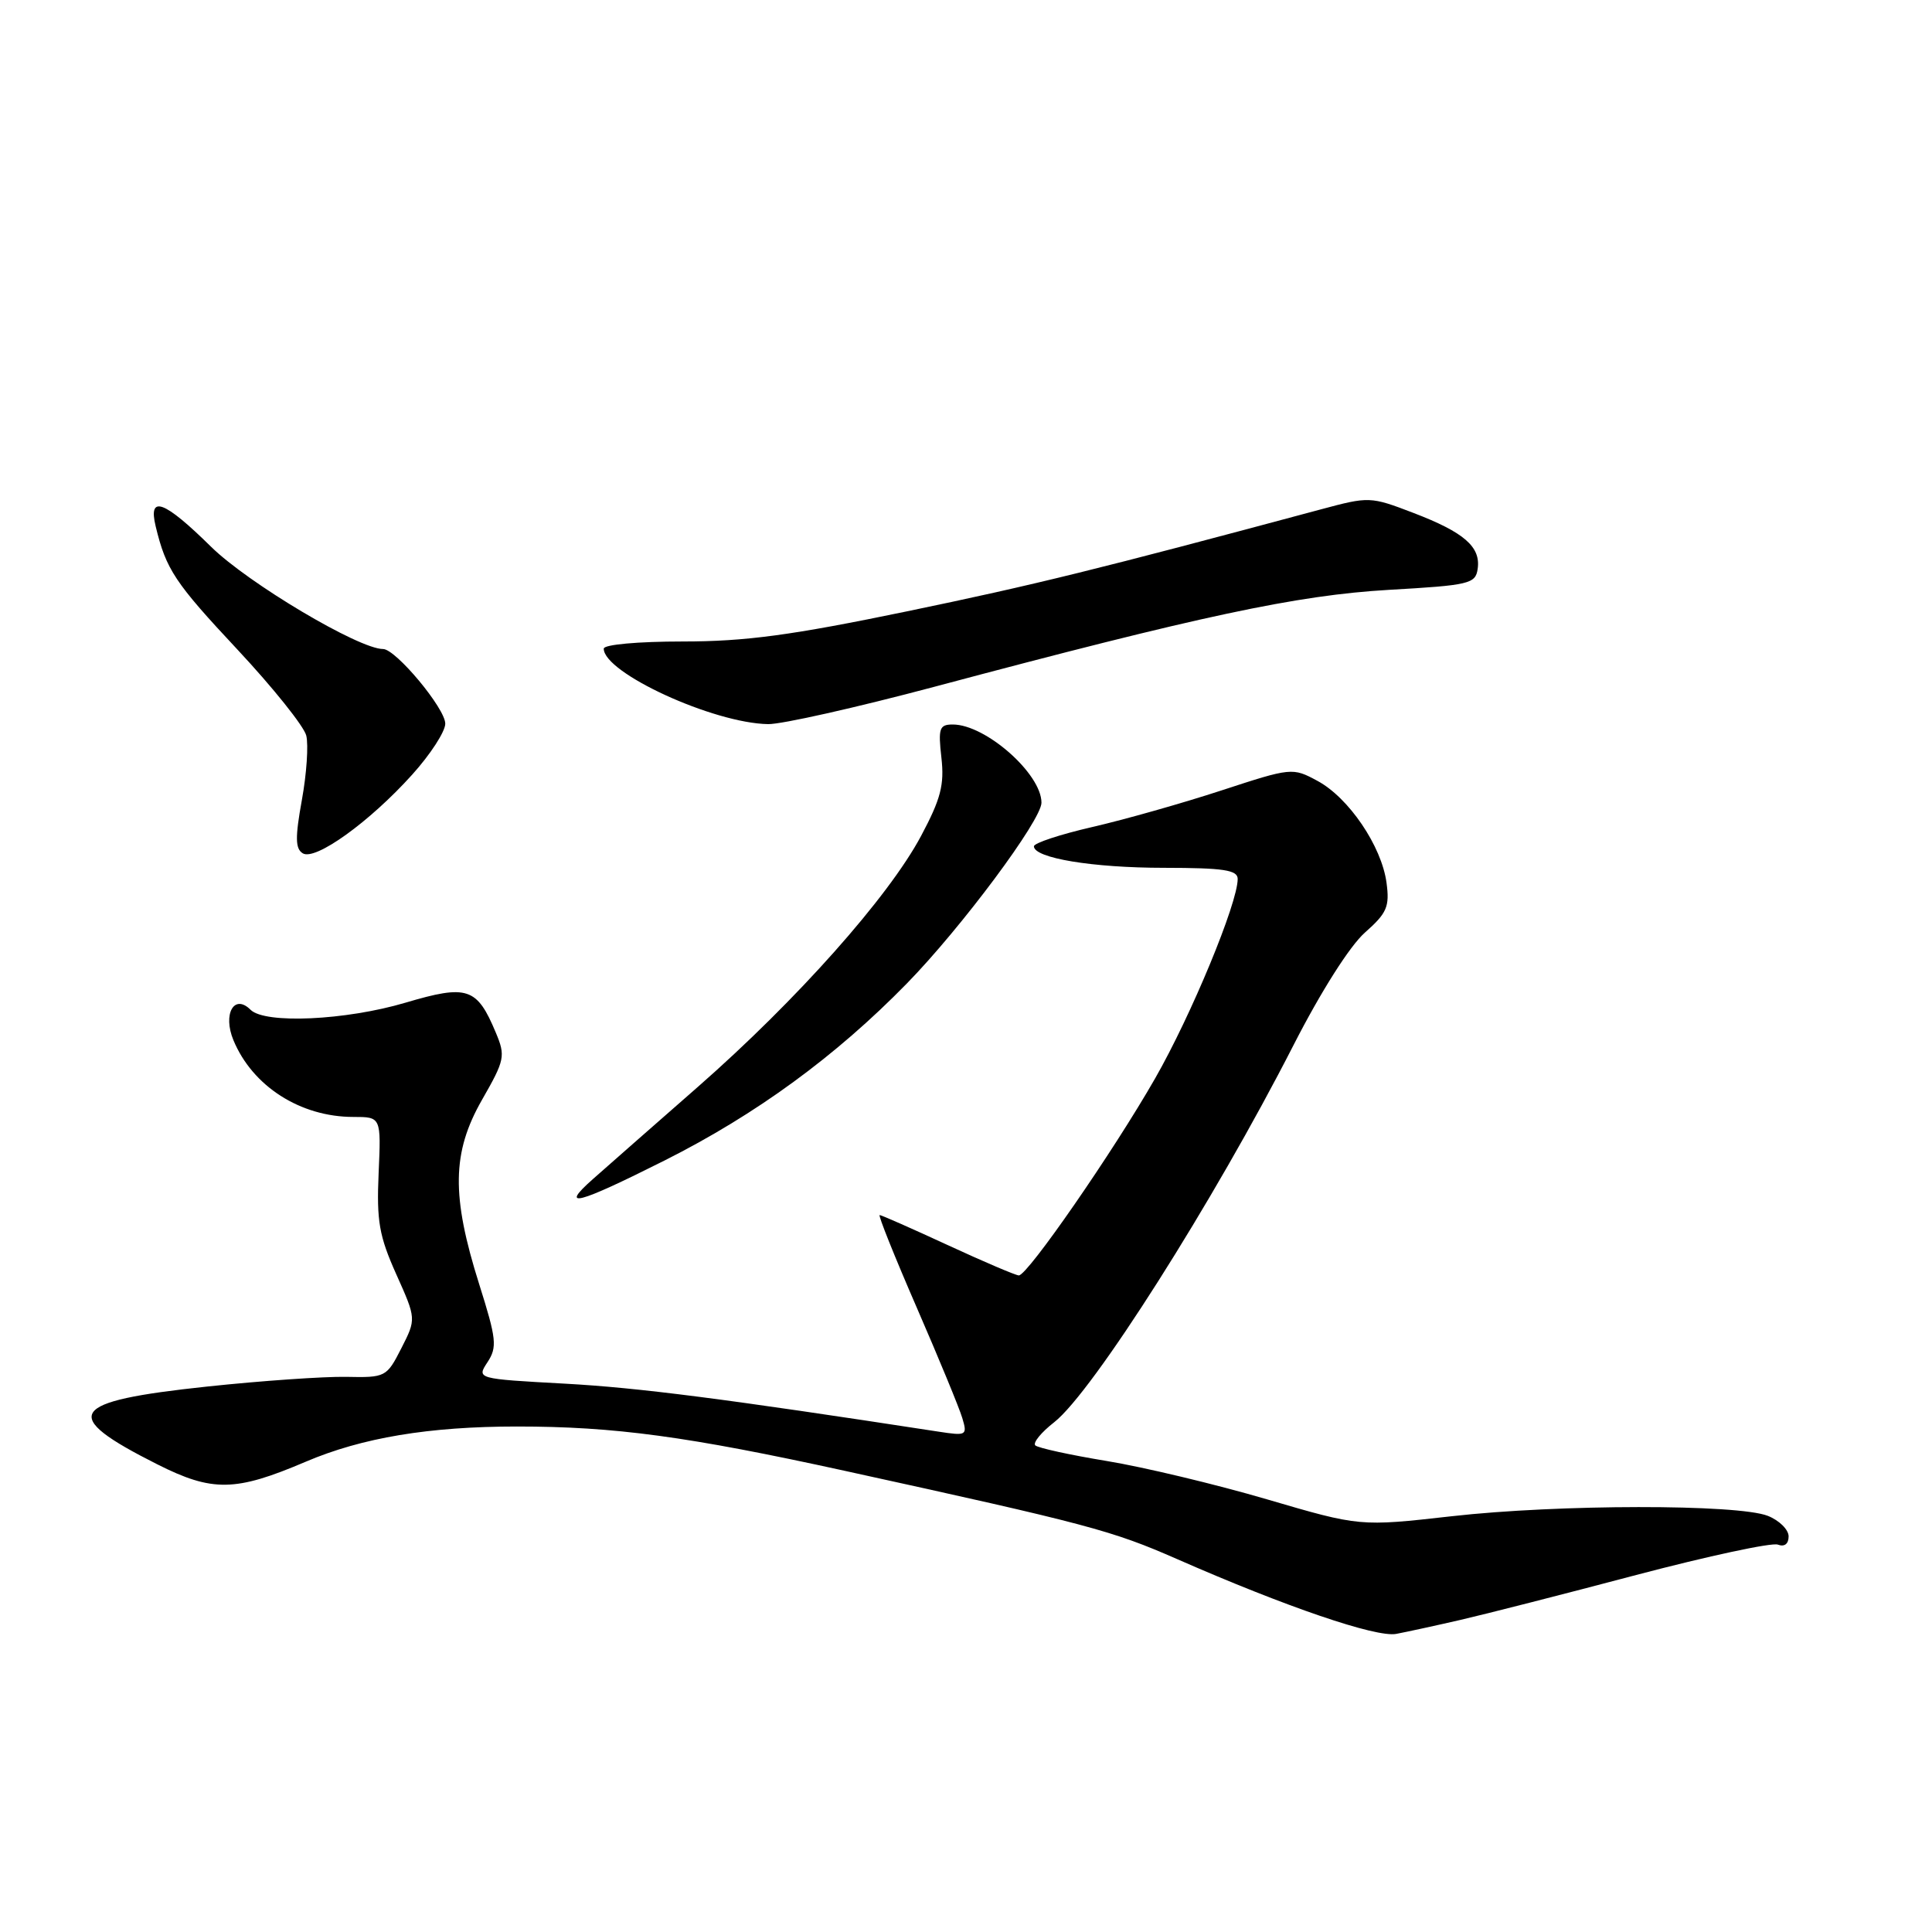 <?xml version="1.0" encoding="UTF-8" standalone="no"?>
<!DOCTYPE svg PUBLIC "-//W3C//DTD SVG 1.1//EN" "http://www.w3.org/Graphics/SVG/1.1/DTD/svg11.dtd" >
<svg xmlns="http://www.w3.org/2000/svg" xmlns:xlink="http://www.w3.org/1999/xlink" version="1.1" viewBox="0 0 256 256">
 <g >
 <path fill="currentColor"
d=" M 193.50 214.65 C 196.80 213.89 207.30 211.21 216.82 208.69 C 226.35 206.18 234.79 204.37 235.57 204.67 C 236.45 205.00 237.00 204.58 237.00 203.58 C 237.00 202.68 235.76 201.46 234.25 200.86 C 230.27 199.29 206.49 199.31 192.35 200.91 C 180.19 202.28 180.19 202.28 167.85 198.66 C 161.06 196.67 151.52 194.39 146.65 193.59 C 141.79 192.79 137.53 191.86 137.18 191.52 C 136.84 191.17 137.97 189.79 139.69 188.45 C 144.79 184.45 160.81 159.21 171.38 138.52 C 175.02 131.39 178.86 125.34 180.86 123.57 C 183.78 120.99 184.15 120.14 183.72 116.96 C 183.07 112.12 178.72 105.70 174.57 103.47 C 171.27 101.69 171.13 101.70 161.87 104.73 C 156.71 106.42 149.01 108.60 144.75 109.58 C 140.49 110.56 137.00 111.71 137.00 112.14 C 137.00 113.70 144.77 114.99 154.25 114.99 C 162.16 115.00 164.00 115.28 164.00 116.47 C 164.00 119.67 157.85 134.53 153.05 142.91 C 147.52 152.58 136.16 169.00 135.00 169.00 C 134.61 169.00 130.38 167.20 125.62 165.00 C 120.86 162.80 116.78 161.00 116.56 161.00 C 116.33 161.00 118.54 166.51 121.47 173.25 C 124.40 179.99 127.12 186.58 127.51 187.90 C 128.20 190.20 128.07 190.27 124.36 189.70 C 95.91 185.33 84.65 183.88 74.82 183.34 C 63.15 182.70 63.15 182.70 64.60 180.49 C 65.90 178.50 65.79 177.43 63.50 170.18 C 59.79 158.44 59.88 152.71 63.87 145.73 C 66.90 140.44 67.00 139.93 65.69 136.81 C 63.20 130.85 61.93 130.43 53.73 132.86 C 45.81 135.21 35.10 135.70 33.20 133.80 C 31.03 131.63 29.49 134.36 30.93 137.83 C 33.46 143.94 39.81 148.00 46.82 148.00 C 50.50 148.00 50.50 148.00 50.17 155.45 C 49.89 161.80 50.24 163.78 52.50 168.83 C 55.16 174.76 55.16 174.76 53.18 178.65 C 51.23 182.48 51.09 182.55 45.84 182.44 C 42.90 182.39 34.65 182.96 27.50 183.72 C 8.95 185.69 7.80 187.46 20.82 194.02 C 28.16 197.72 31.19 197.66 40.50 193.69 C 47.97 190.50 56.85 189.02 68.50 189.02 C 81.43 189.02 91.08 190.32 112.02 194.91 C 144.24 201.97 147.32 202.79 156.00 206.60 C 170.37 212.91 182.35 217.00 185.00 216.50 C 186.38 216.24 190.20 215.41 193.50 214.65 Z  M 88.10 153.75 C 100.20 147.66 110.75 139.95 120.16 130.32 C 127.38 122.93 138.00 108.67 138.00 106.36 C 138.00 102.53 130.60 96.00 126.25 96.00 C 124.47 96.00 124.30 96.50 124.74 100.39 C 125.15 103.99 124.66 105.86 122.05 110.76 C 117.73 118.86 105.58 132.52 92.49 144.00 C 86.53 149.22 80.27 154.72 78.58 156.22 C 74.03 160.24 76.44 159.61 88.10 153.75 Z  M 54.62 102.64 C 57.03 99.97 59.00 96.93 59.00 95.89 C 59.00 93.87 52.44 86.00 50.76 86.00 C 47.54 86.00 32.87 77.27 27.97 72.45 C 21.74 66.31 19.60 65.52 20.63 69.75 C 22.01 75.47 23.16 77.20 31.48 86.09 C 36.17 91.11 40.27 96.23 40.58 97.46 C 40.89 98.69 40.63 102.54 40.00 106.00 C 39.10 110.97 39.12 112.46 40.12 113.07 C 41.77 114.09 48.98 108.91 54.62 102.64 Z  M 123.78 91.01 C 159.12 81.58 171.86 78.87 184.00 78.16 C 194.72 77.55 195.52 77.36 195.80 75.37 C 196.22 72.45 194.00 70.53 187.25 67.95 C 181.58 65.78 181.40 65.78 175.00 67.50 C 145.55 75.41 137.14 77.49 120.21 81.00 C 104.86 84.18 98.79 85.00 90.46 85.00 C 84.53 85.00 80.00 85.41 80.00 85.95 C 80.00 89.16 94.52 95.83 101.78 95.95 C 103.58 95.98 113.48 93.75 123.78 91.01 Z "/>
</g>
</svg>